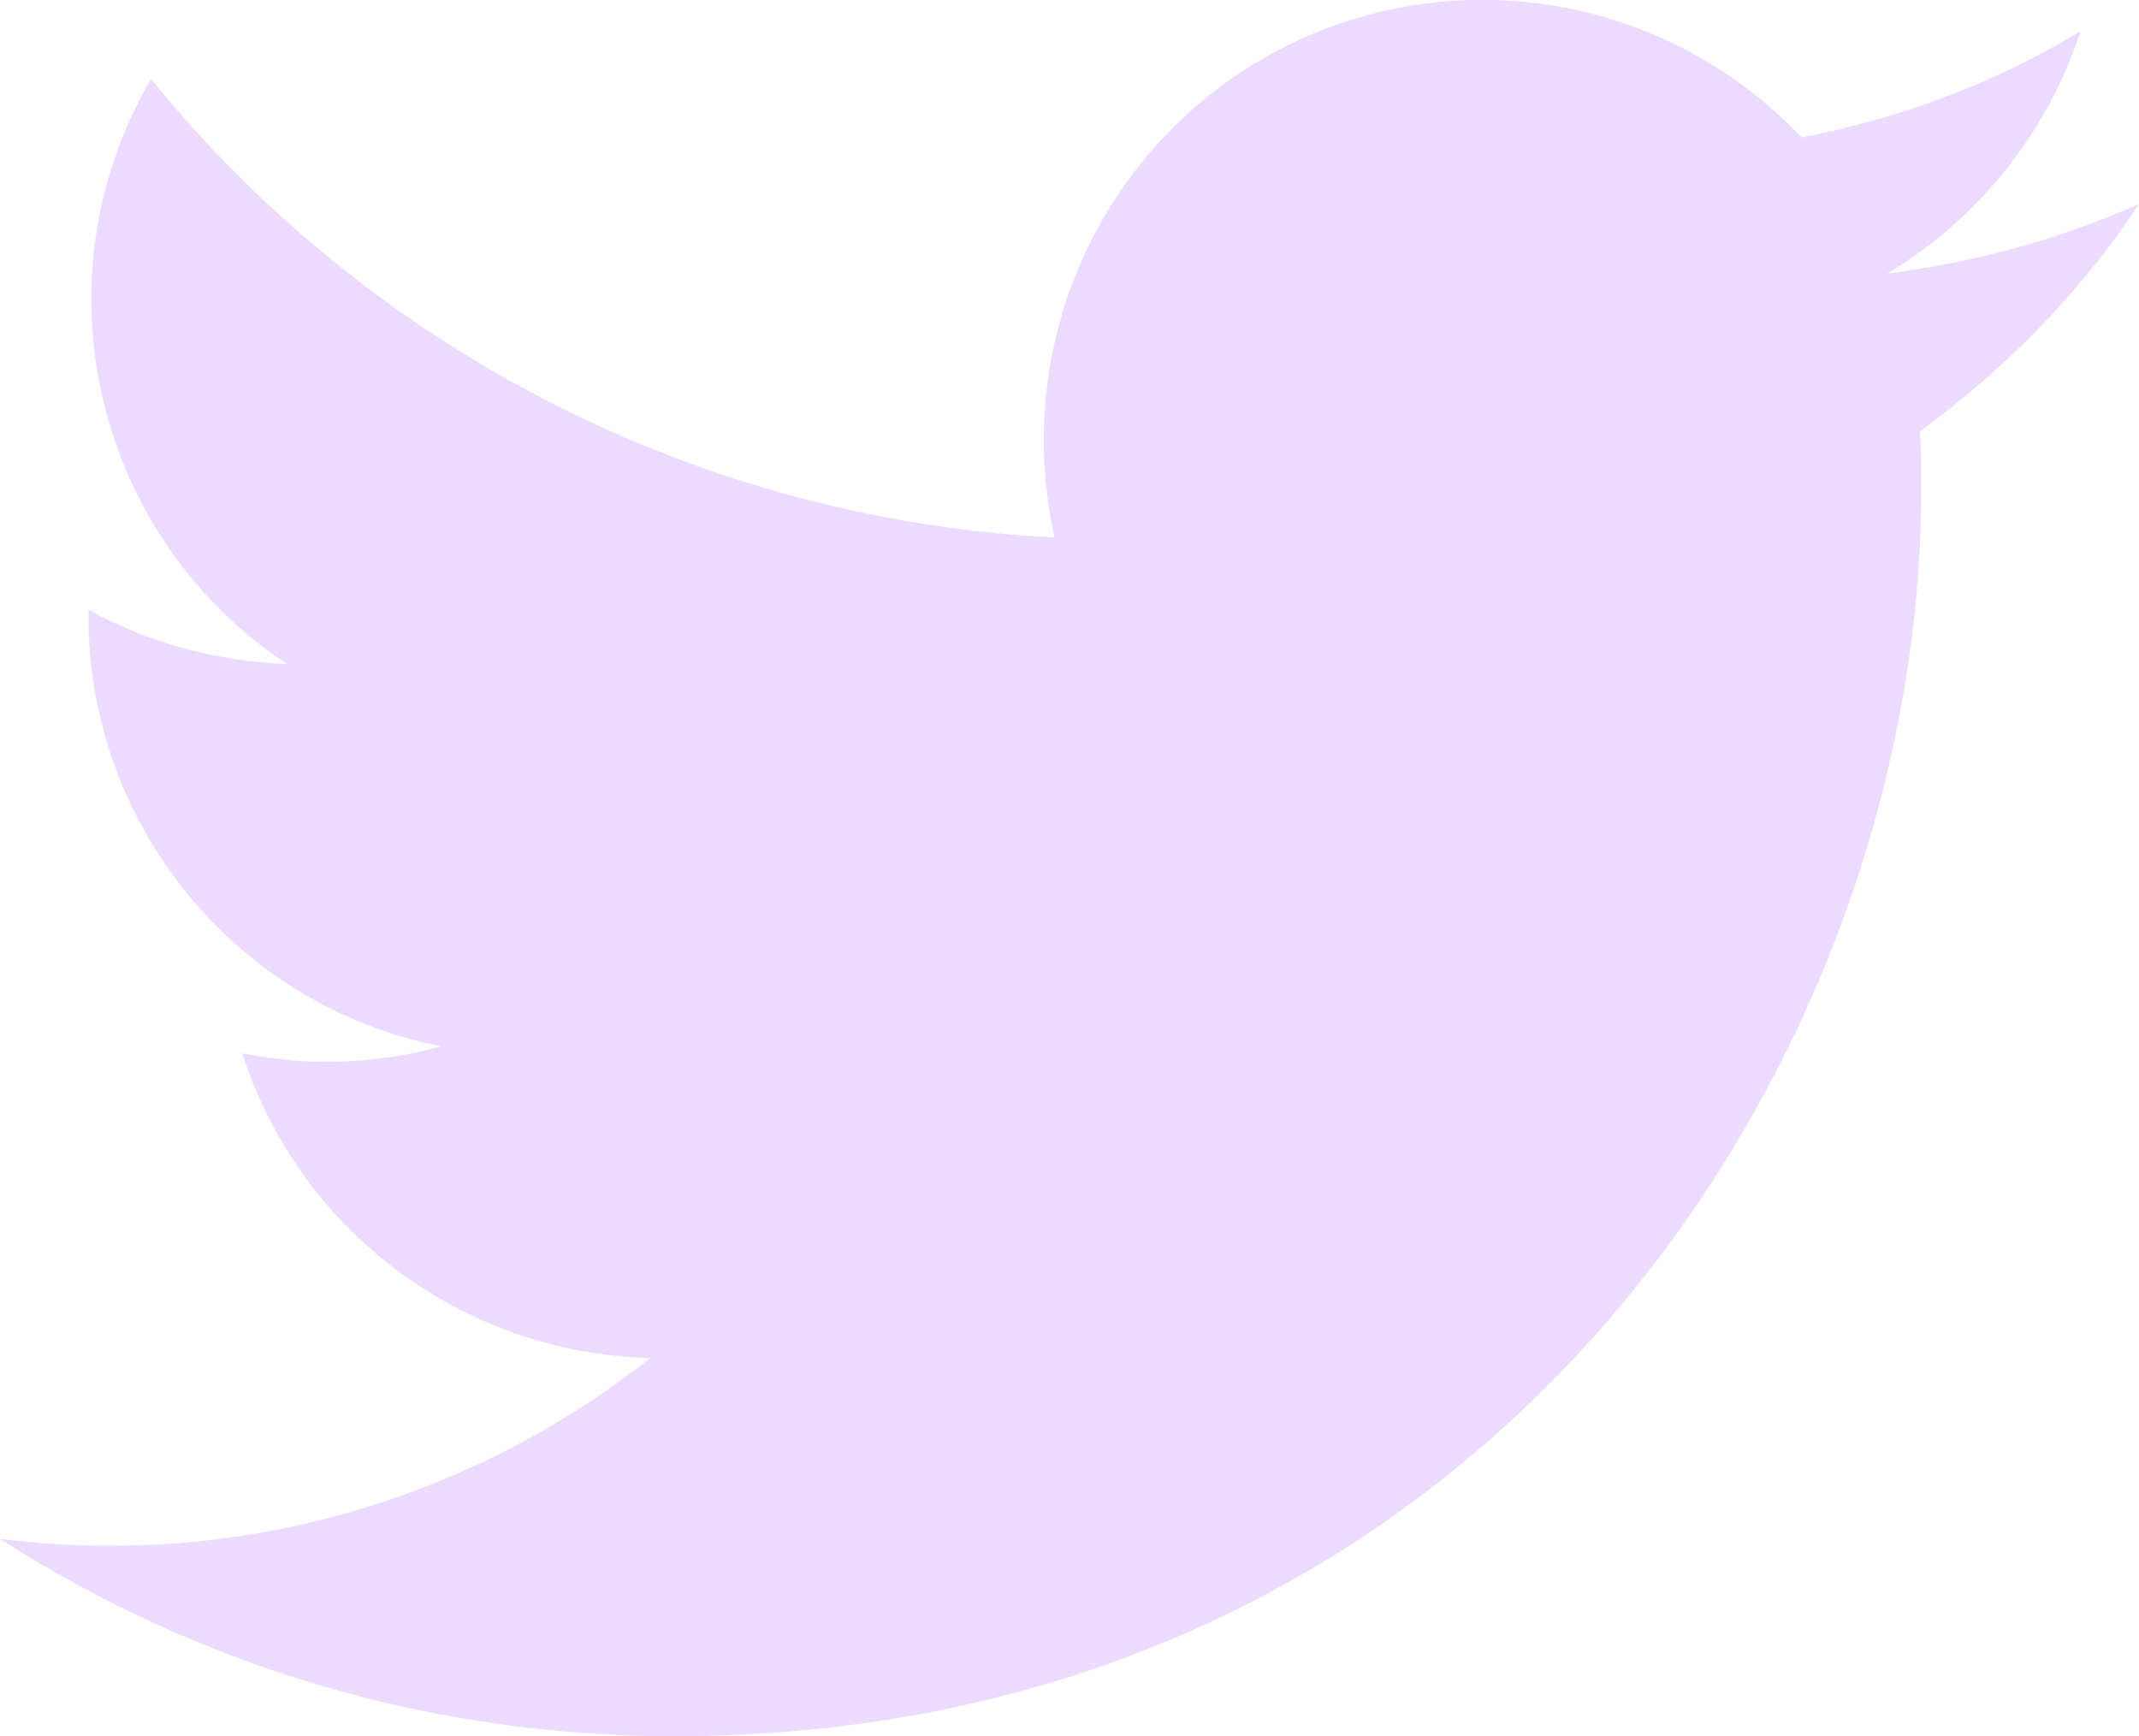 <?xml version="1.0" encoding="utf-8"?>
<!-- Generator: Adobe Illustrator 27.1.1, SVG Export Plug-In . SVG Version: 6.00 Build 0)  -->
<svg version="1.1" id="Icons" xmlns="http://www.w3.org/2000/svg" xmlns:xlink="http://www.w3.org/1999/xlink" x="0px" y="0px"
	 viewBox="0 0 157.2 127.6" style="enable-background:new 0 0 157.2 127.6;" xml:space="preserve">
<style type="text/css">
	.st0{fill:#ECDBFF;}
</style>
<g id="Twitter">
	<path id="Twitter-2" class="st0" d="M49.5,127.6c59.3,0,91.7-49.1,91.7-91.7c0-1.4,0-2.8-0.1-4.2c6.3-4.6,11.8-10.2,16.1-16.7
		c-5.9,2.6-12.1,4.3-18.5,5.1c6.7-4,11.8-10.4,14.2-17.8c-6.3,3.8-13.2,6.4-20.5,7.8C120.1-2.9,99.7-3.4,86.8,8.8
		c-8.3,7.9-11.8,19.5-9.3,30.7C51.6,38.2,27.4,25.9,11.1,5.8c-8.6,14.7-4.2,33.6,10,43c-5.1-0.2-10.1-1.5-14.6-4v0.5
		c0,15.3,10.8,28.6,25.9,31.6c-4.7,1.3-9.7,1.5-14.6,0.5c4.2,13.1,16.3,22.1,30,22.4c-11.4,9-25.5,13.9-40.1,13.8
		c-2.6,0-5.1-0.2-7.7-0.5C14.8,122.6,31.9,127.6,49.5,127.6"/>
</g>
</svg>
